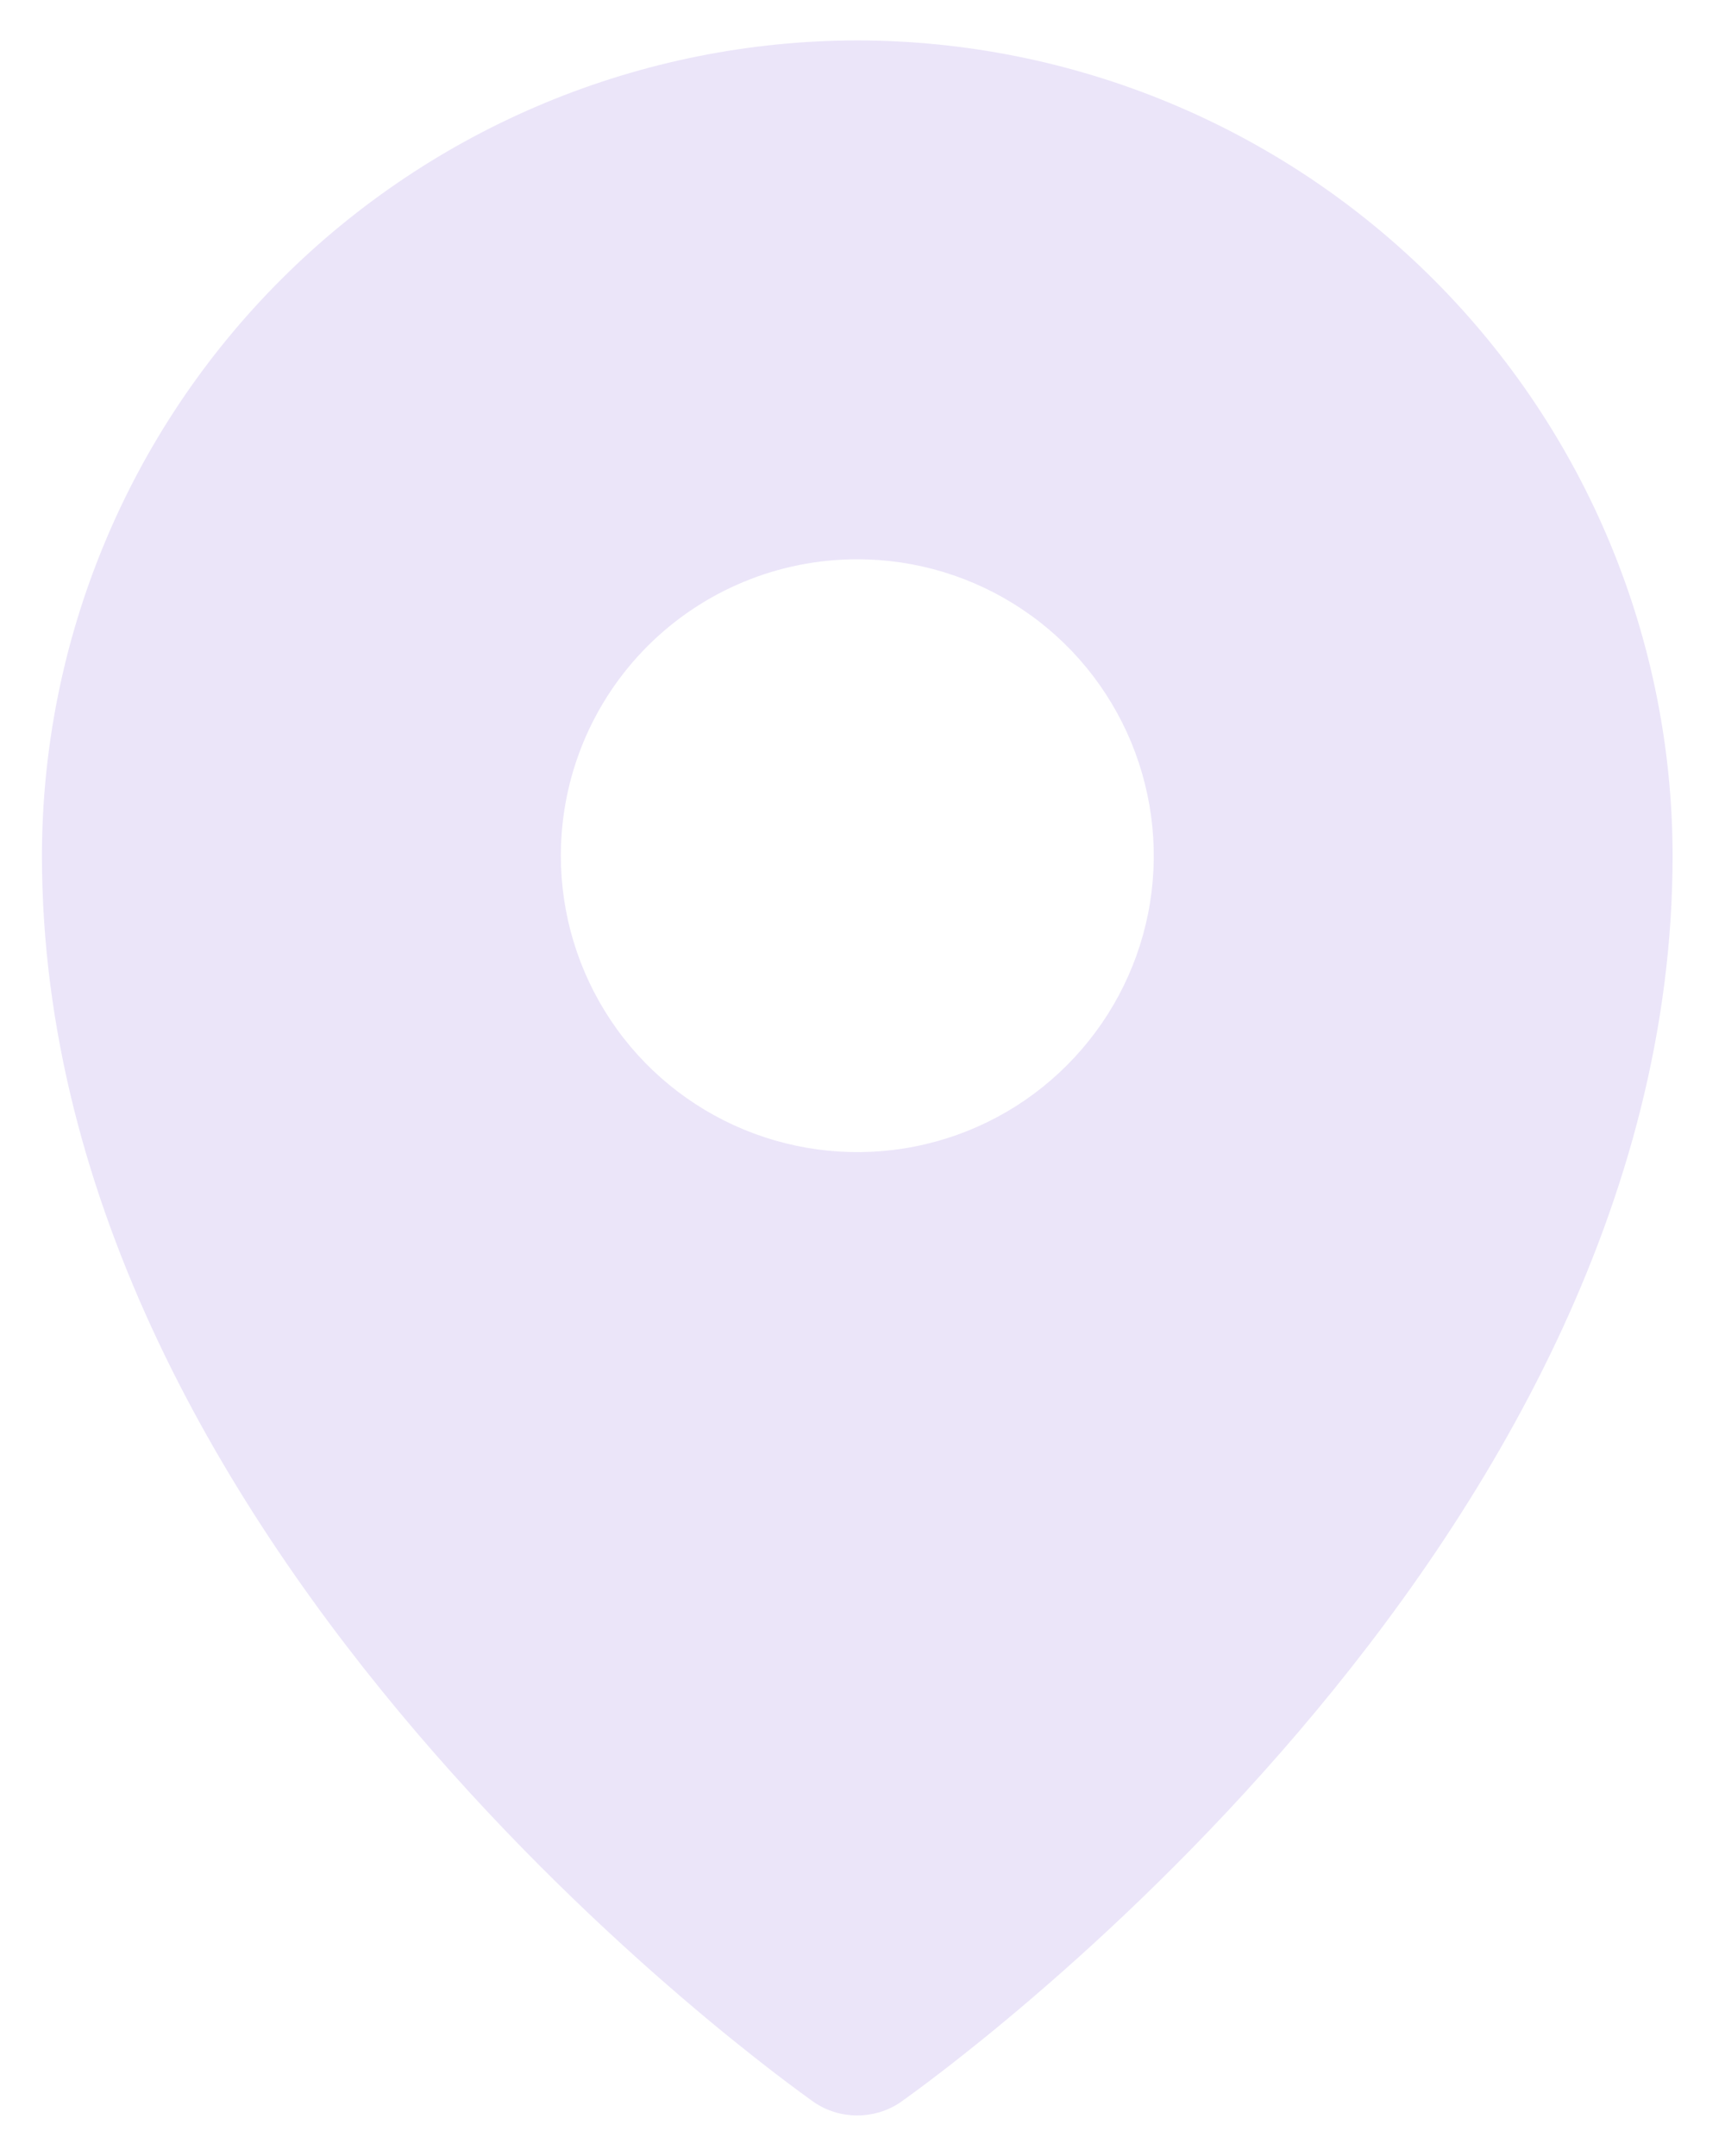 <svg width="16" height="20" viewBox="0 0 16 20" fill="none" xmlns="http://www.w3.org/2000/svg">
<path d="M7.952 0.375C5.947 0.377 4.024 1.175 2.607 2.593C1.189 4.01 0.391 5.933 0.389 7.938C0.389 14.409 7.264 19.298 7.556 19.505C7.673 19.583 7.811 19.624 7.952 19.624C8.092 19.624 8.23 19.583 8.347 19.505C8.639 19.298 15.514 14.409 15.514 7.938C15.512 5.933 14.714 4.01 13.297 2.593C11.879 1.175 9.957 0.377 7.952 0.375V0.375ZM7.952 5.188C8.496 5.188 9.027 5.349 9.479 5.651C9.932 5.953 10.284 6.383 10.492 6.885C10.7 7.388 10.755 7.941 10.649 8.474C10.543 9.007 10.281 9.497 9.896 9.882C9.512 10.267 9.022 10.529 8.488 10.635C7.955 10.741 7.402 10.686 6.899 10.478C6.397 10.27 5.967 9.918 5.665 9.465C5.363 9.013 5.202 8.481 5.202 7.938C5.202 7.208 5.491 6.509 6.007 5.993C6.523 5.477 7.222 5.188 7.952 5.188V5.188Z" fill="#ebe5f9"/>
</svg>
